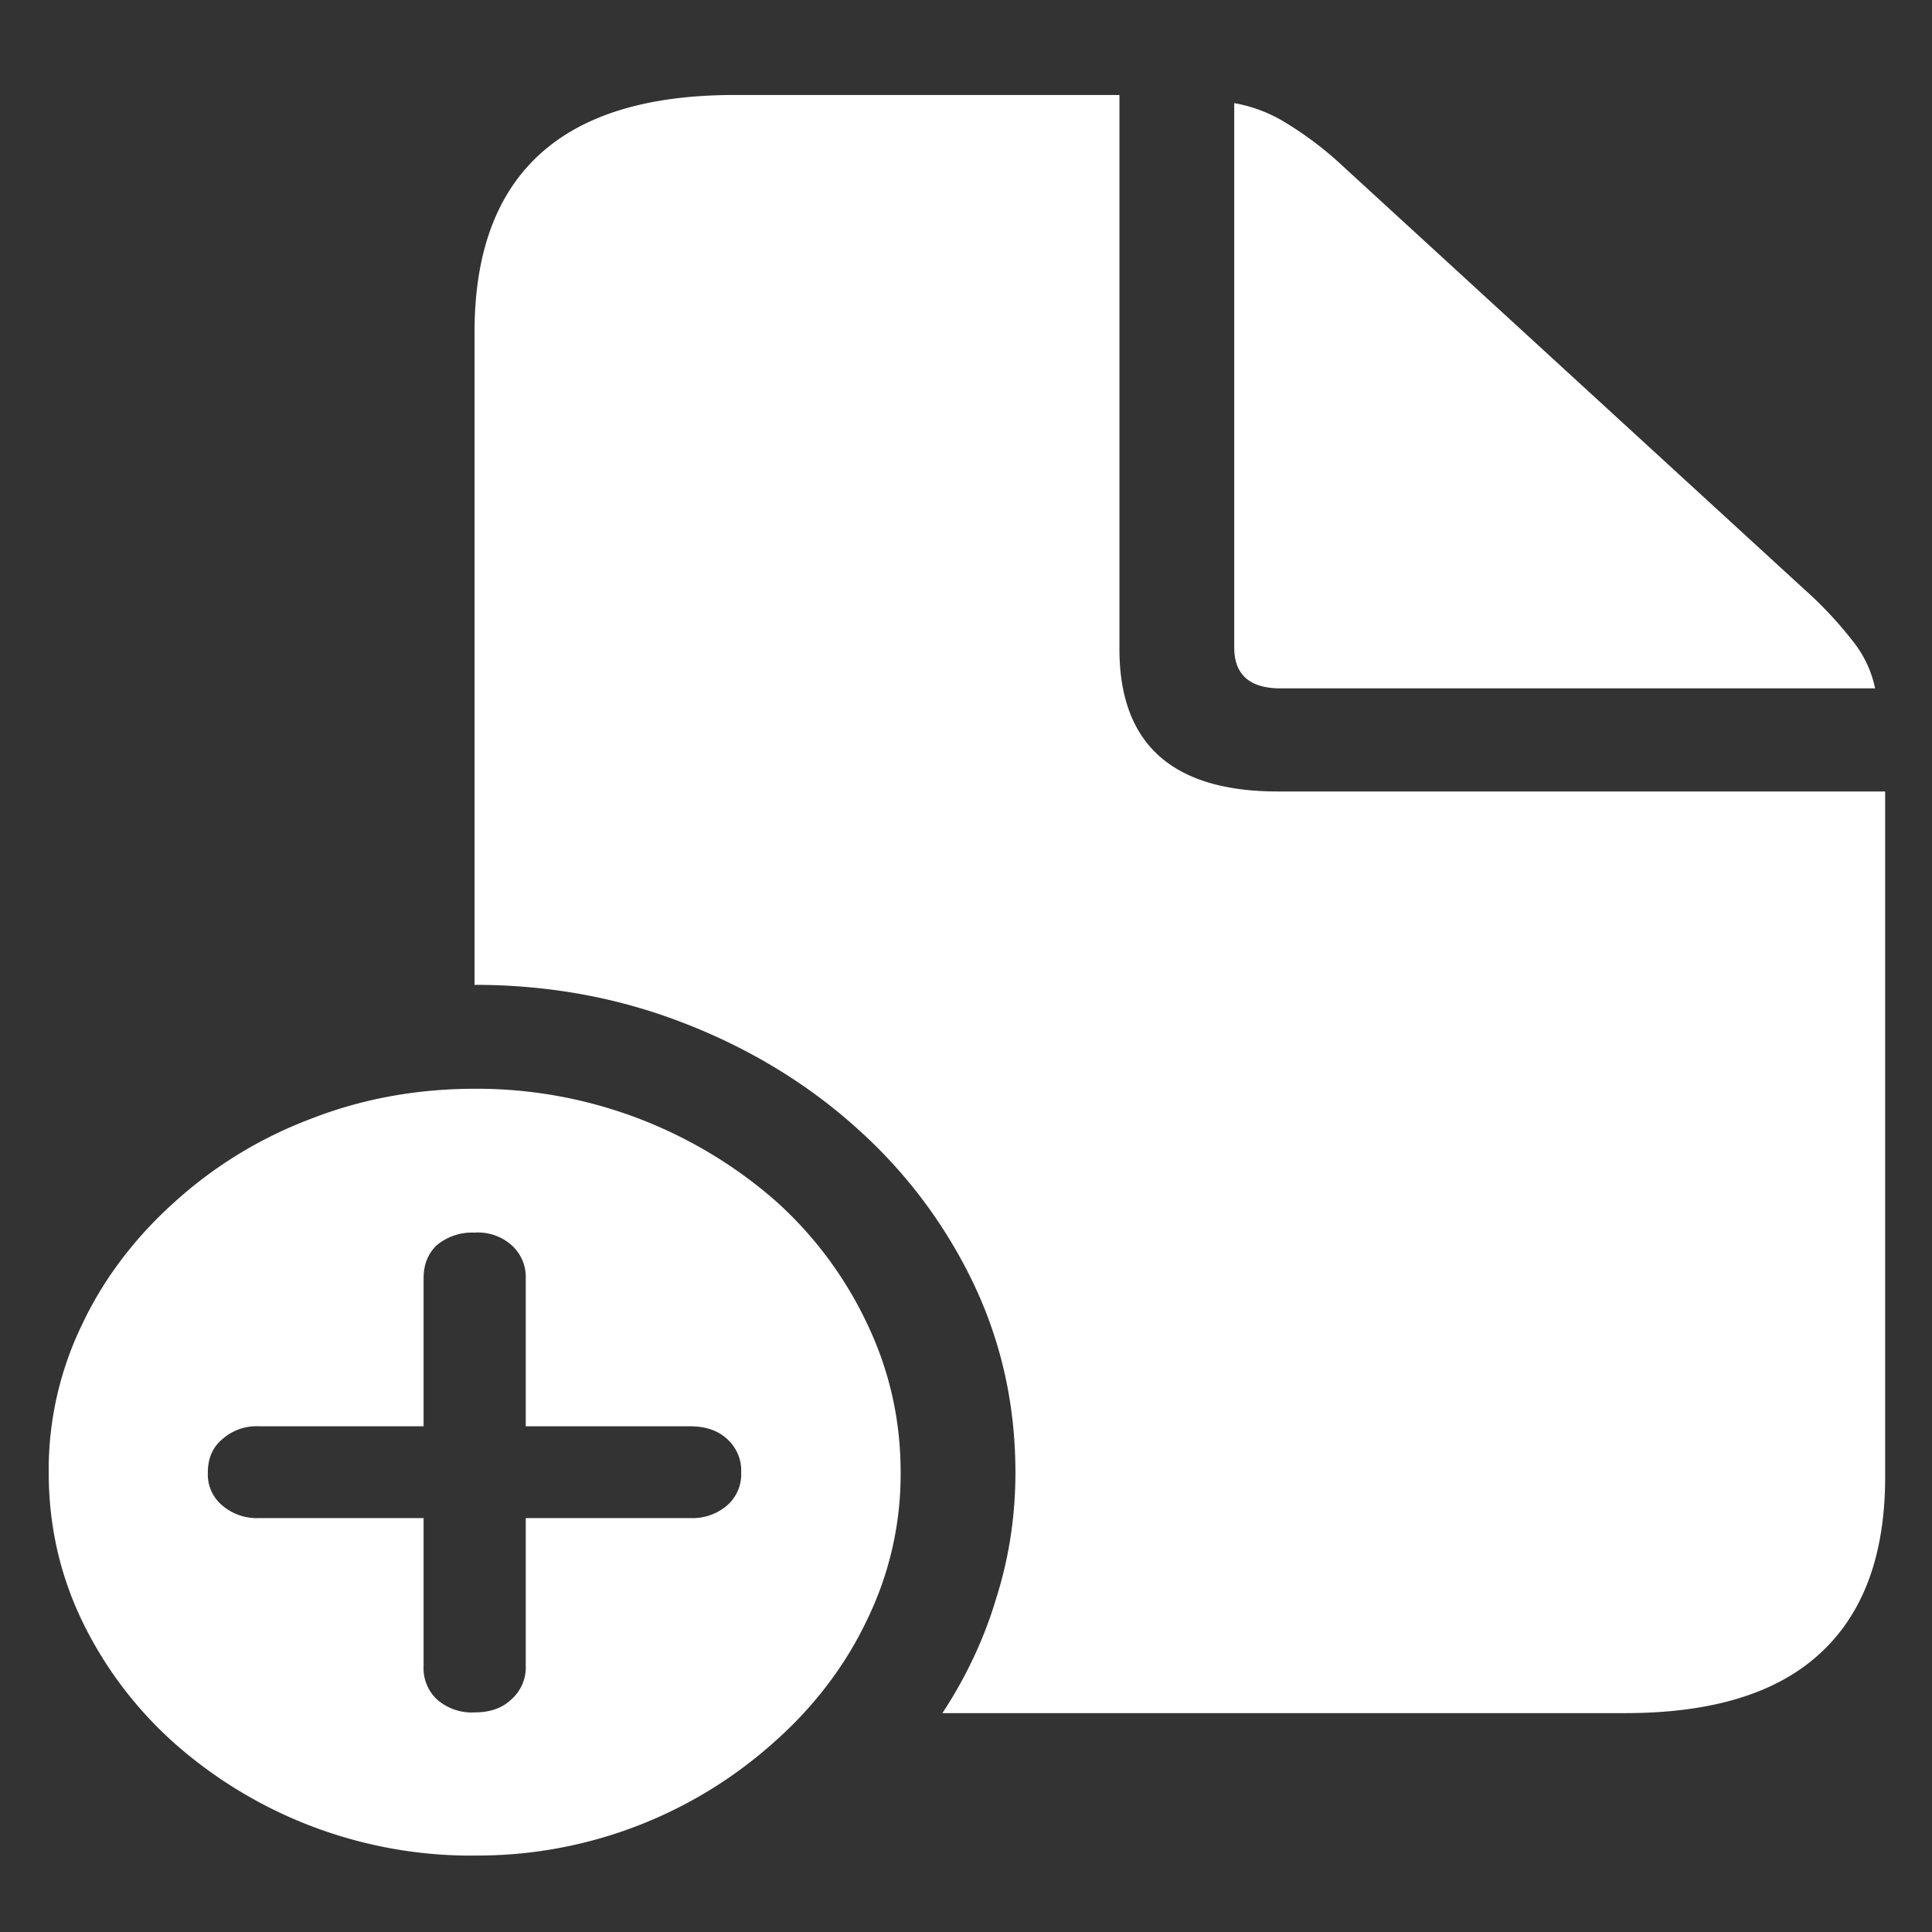 <svg xmlns="http://www.w3.org/2000/svg" width="24" height="24"><rect width="100%" height="100%" fill="#333333" stroke="none"/><path style="stroke:none;fill-rule:nonzero;fill:#fff;fill-opacity:1" d="M5.895 12.234c.925 0 1.793.16 2.605.477.8.309 1.531.75 2.145 1.305a6.12 6.12 0 0 1 1.449 1.93c.347.73.52 1.511.52 2.347 0 .535-.079 1.059-.239 1.562-.148.5-.375.98-.668 1.426h8.48c1.079 0 1.883-.246 2.418-.738.54-.492.813-1.223.813-2.195V9.832h-7.543c-1.313 0-1.969-.59-1.969-1.77V1.18H9.125c-1.078 0-1.887.246-2.426.742-.535.492-.804 1.226-.804 2.203Zm10.011-3.683h7.387a1.378 1.378 0 0 0-.273-.582 4.8 4.8 0 0 0-.594-.637L16.688 2.07c-.211-.199-.446-.379-.7-.535a1.81 1.81 0 0 0-.656-.254v6.762c0 .336.191.508.574.508ZM5.895 23.05a5.515 5.515 0 0 0 3.718-1.406c.492-.434.887-.95 1.157-1.52a4.122 4.122 0 0 0 .418-1.832c0-.66-.141-1.273-.418-1.852a4.79 4.79 0 0 0-1.133-1.52 5.635 5.635 0 0 0-3.742-1.395c-.723.001-1.403.126-2.04.376a5.3 5.3 0 0 0-1.687 1.032c-.488.437-.879.949-1.148 1.52a4.135 4.135 0 0 0-.415 1.835c0 .656.137 1.27.415 1.848a4.87 4.87 0 0 0 1.148 1.52 5.564 5.564 0 0 0 3.727 1.395Zm0-1.778a.652.652 0 0 1-.47-.164.53.53 0 0 1-.163-.41v-1.84H3.219a.658.658 0 0 1-.457-.156.501.501 0 0 1-.18-.41c0-.176.059-.313.18-.414a.637.637 0 0 1 .457-.16h2.043v-1.84c0-.168.054-.305.164-.41a.688.688 0 0 1 .469-.156.627.627 0 0 1 .46.156.526.526 0 0 1 .176.41v1.84h2.043c.188 0 .34.05.457.156.121.11.184.262.176.418a.51.51 0 0 1-.176.41.658.658 0 0 1-.457.156H6.531v1.84a.526.526 0 0 1-.176.41c-.113.11-.265.164-.46.164Zm0 0"/></svg>